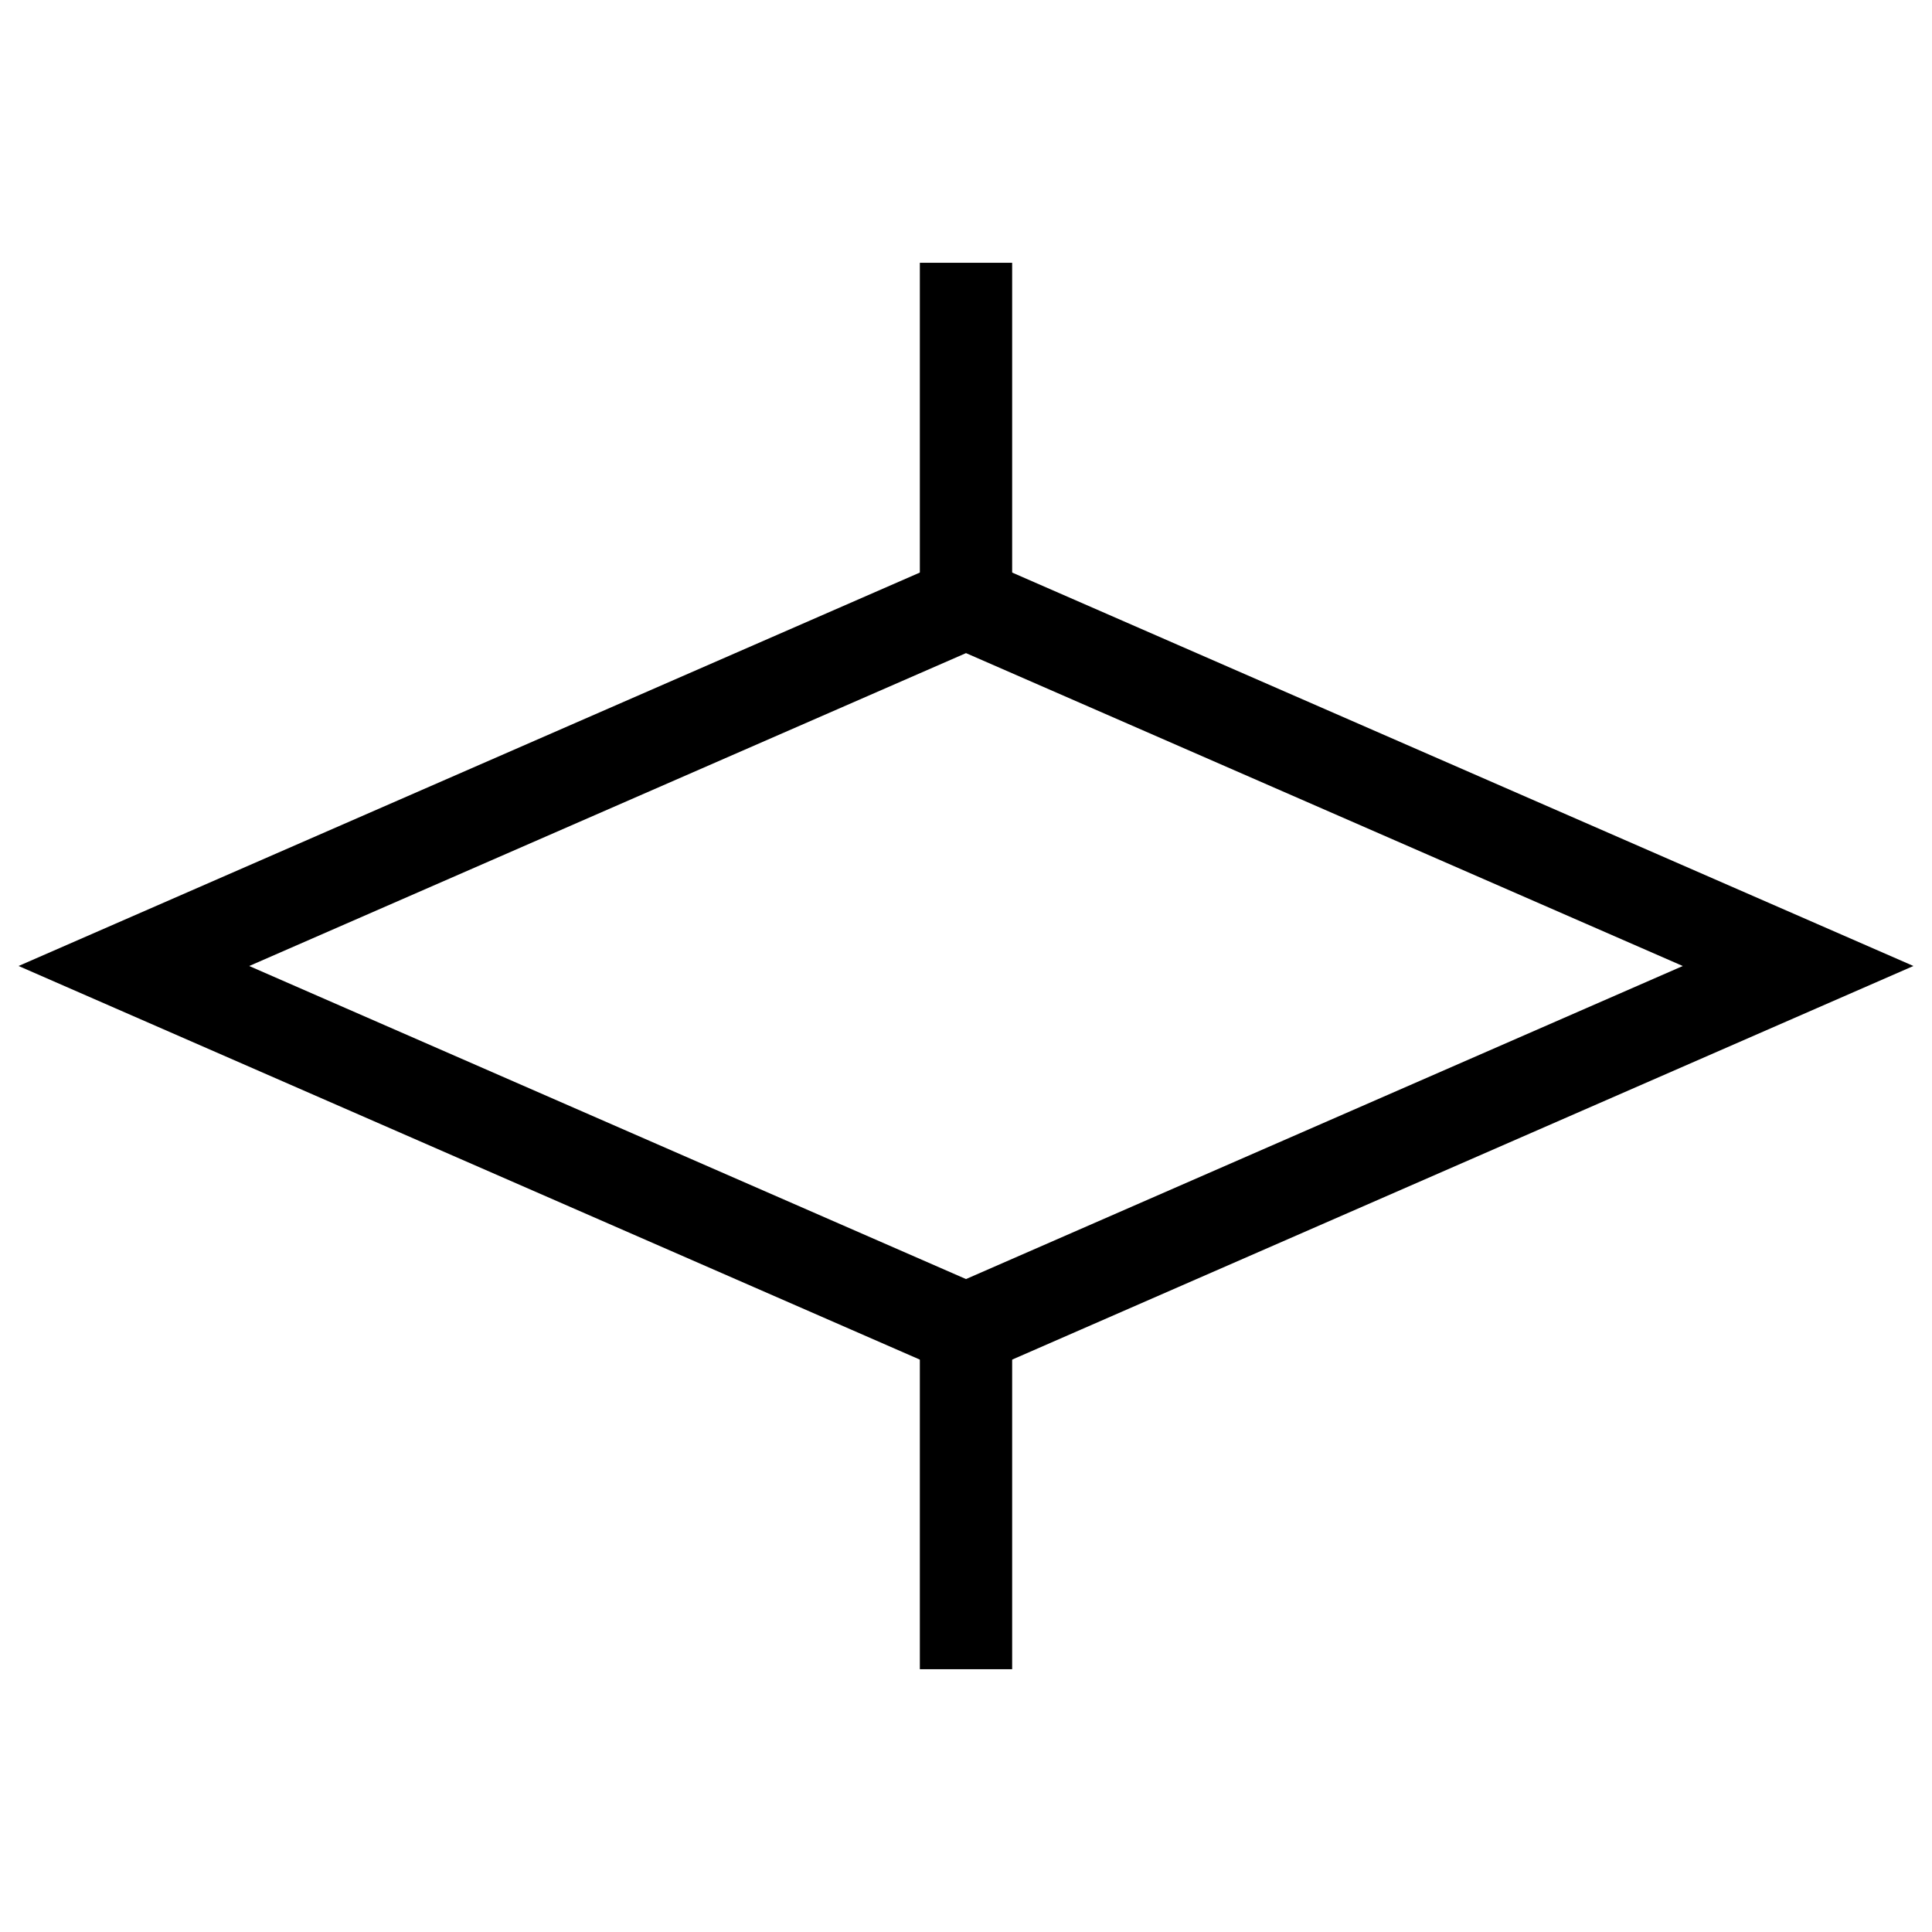 <svg class="svgOrigin" xmlns="http://www.w3.org/2000/svg" width="400" height="400" x="0px" y="0px" viewBox="0 0 400 400" enable-background="new 0 0 400 400">
<g>
	<polygon fill="none" stroke="#000000" stroke-width="19.109" points="200,275.241 27.721,200 200,124.796 
		372.279,200 	"/>
	<line fill="none" stroke="#000000" stroke-width="19.109" x1="200" y1="124.796" x2="200" y2="54.406"/>
	<line fill="none" stroke="#000000" stroke-width="19.109" x1="200" y1="345.594" x2="200" y2="275.241"/>
</g>
</svg>
